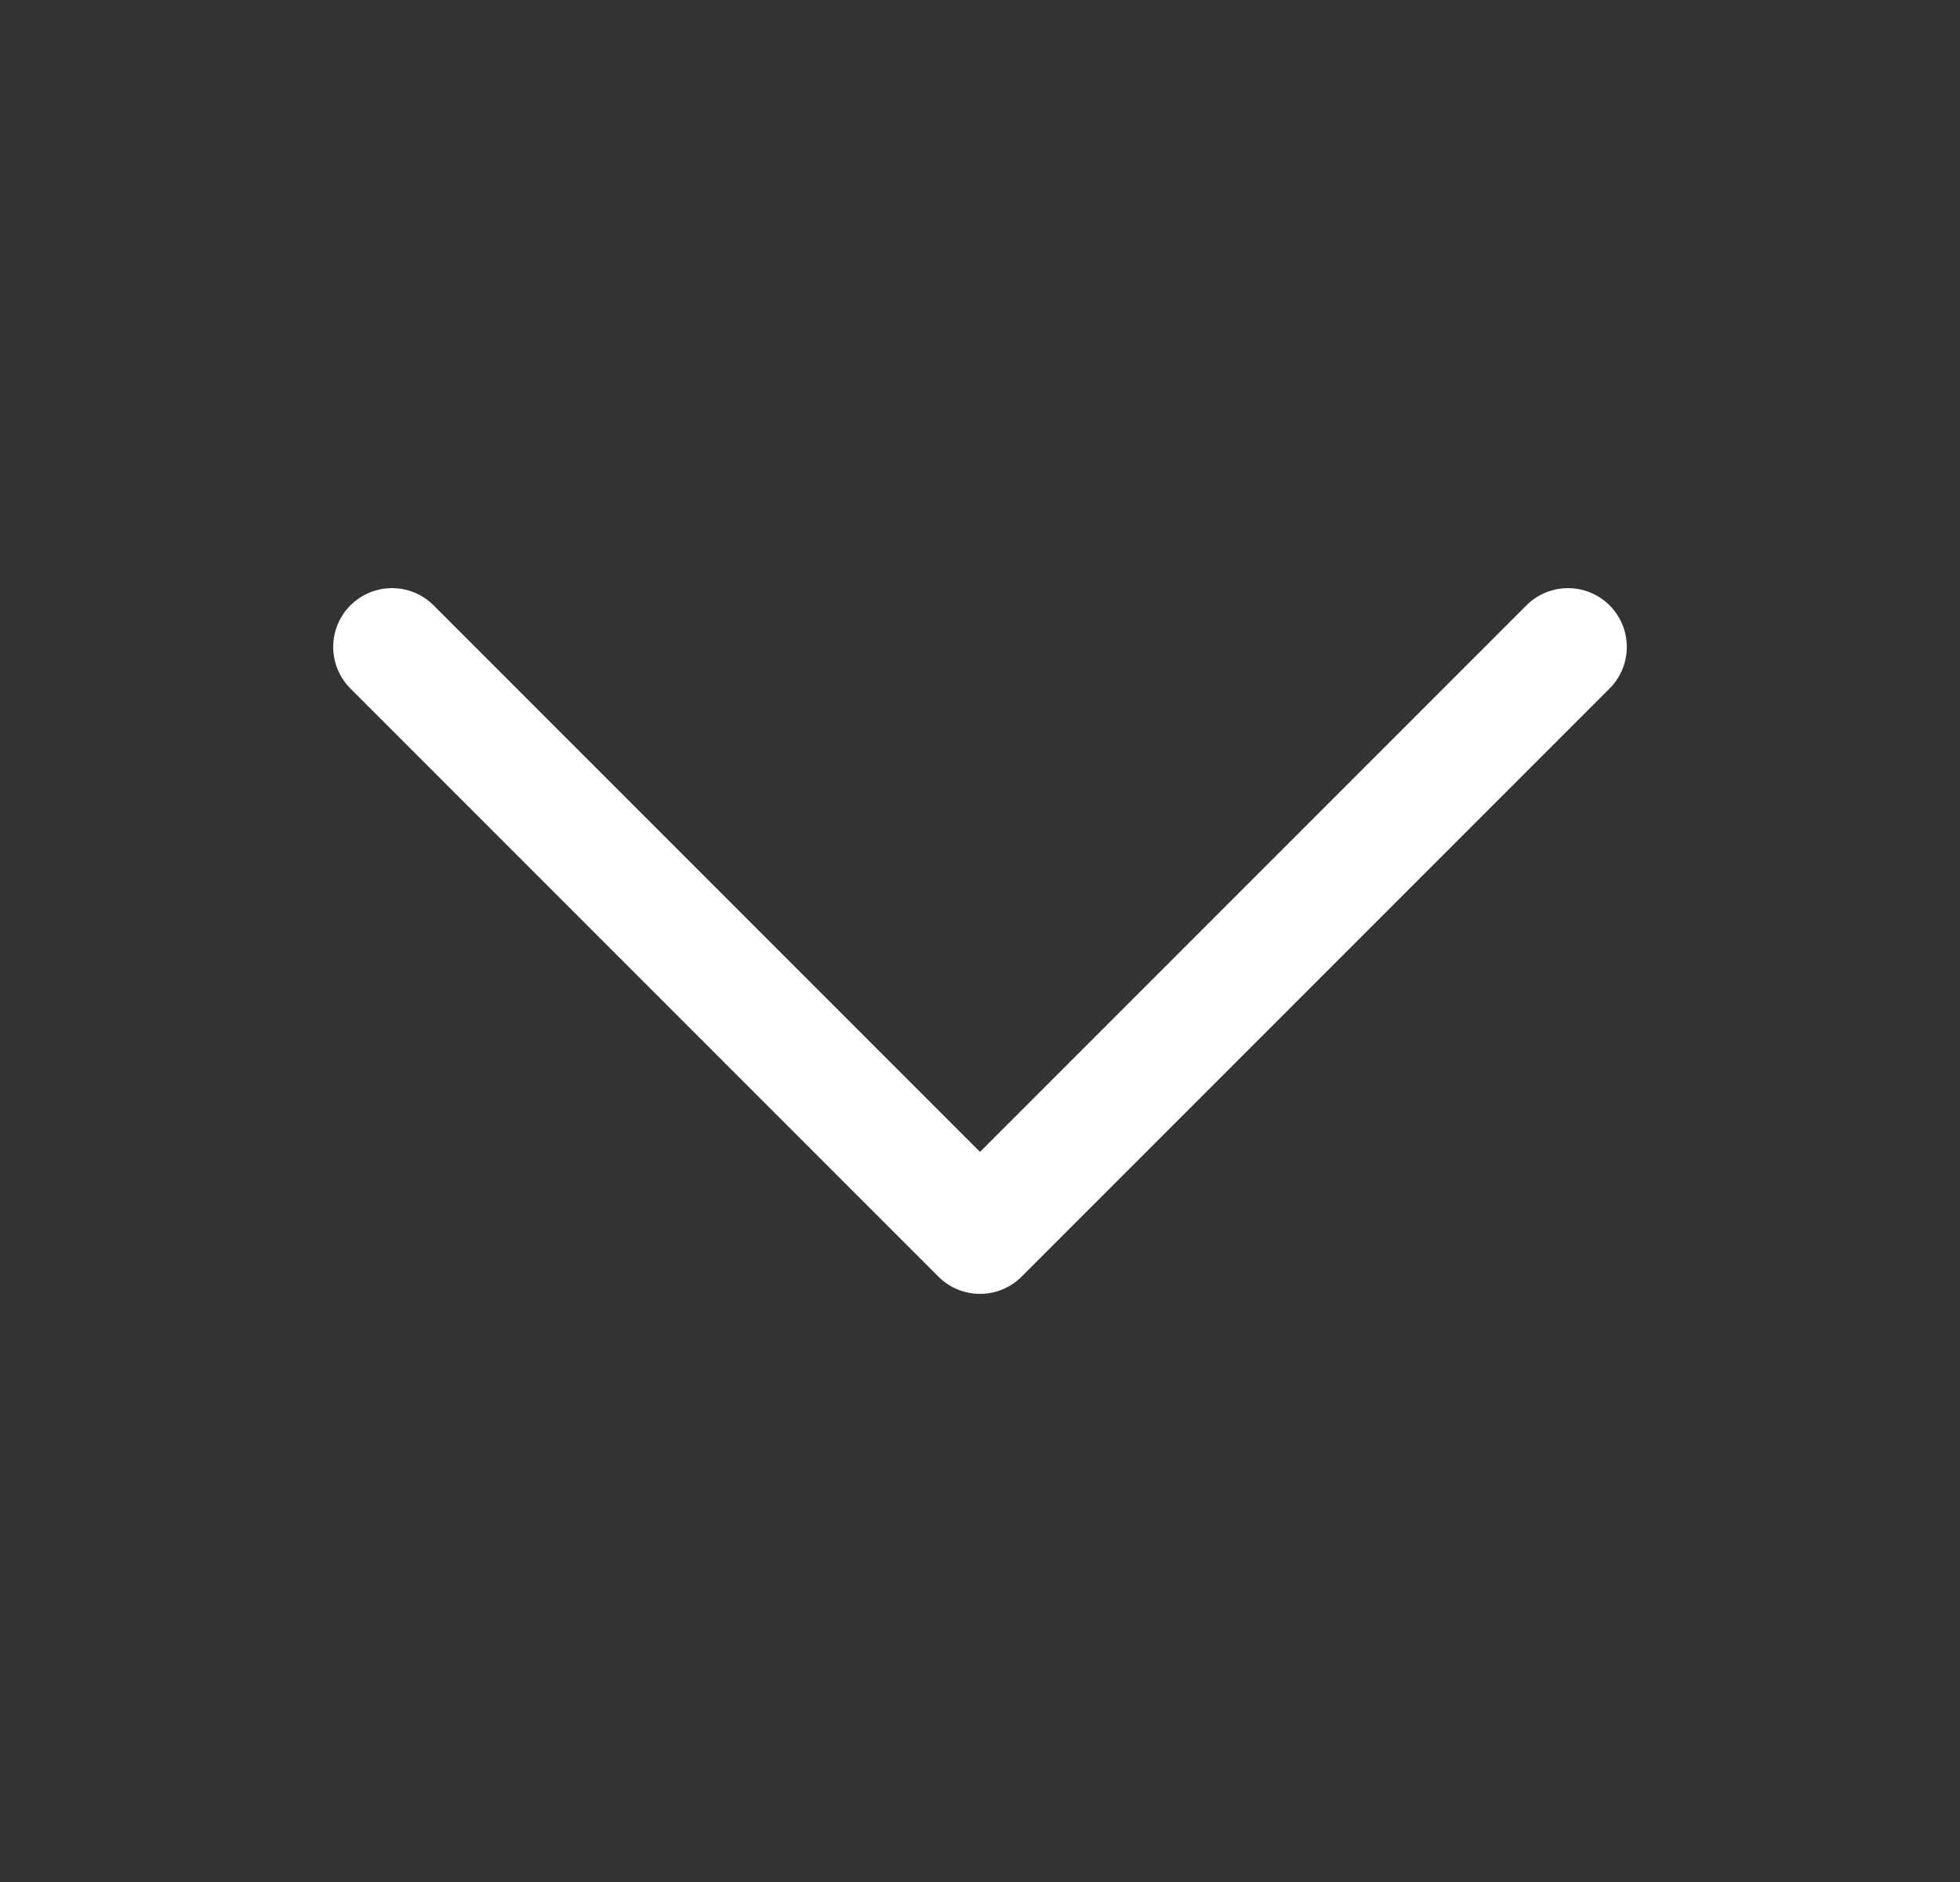 <svg width="25" height="24" viewBox="0 0 25 24" fill="none" xmlns="http://www.w3.org/2000/svg">
<rect x="0" y="0" width="25" height="24" fill="#333333" stroke="none"/>
<path d="M20 8.25L12.5 15.75L5 8.25" stroke="white" stroke-width="1.5" stroke-linecap="round" stroke-linejoin="round"/>
</svg>
